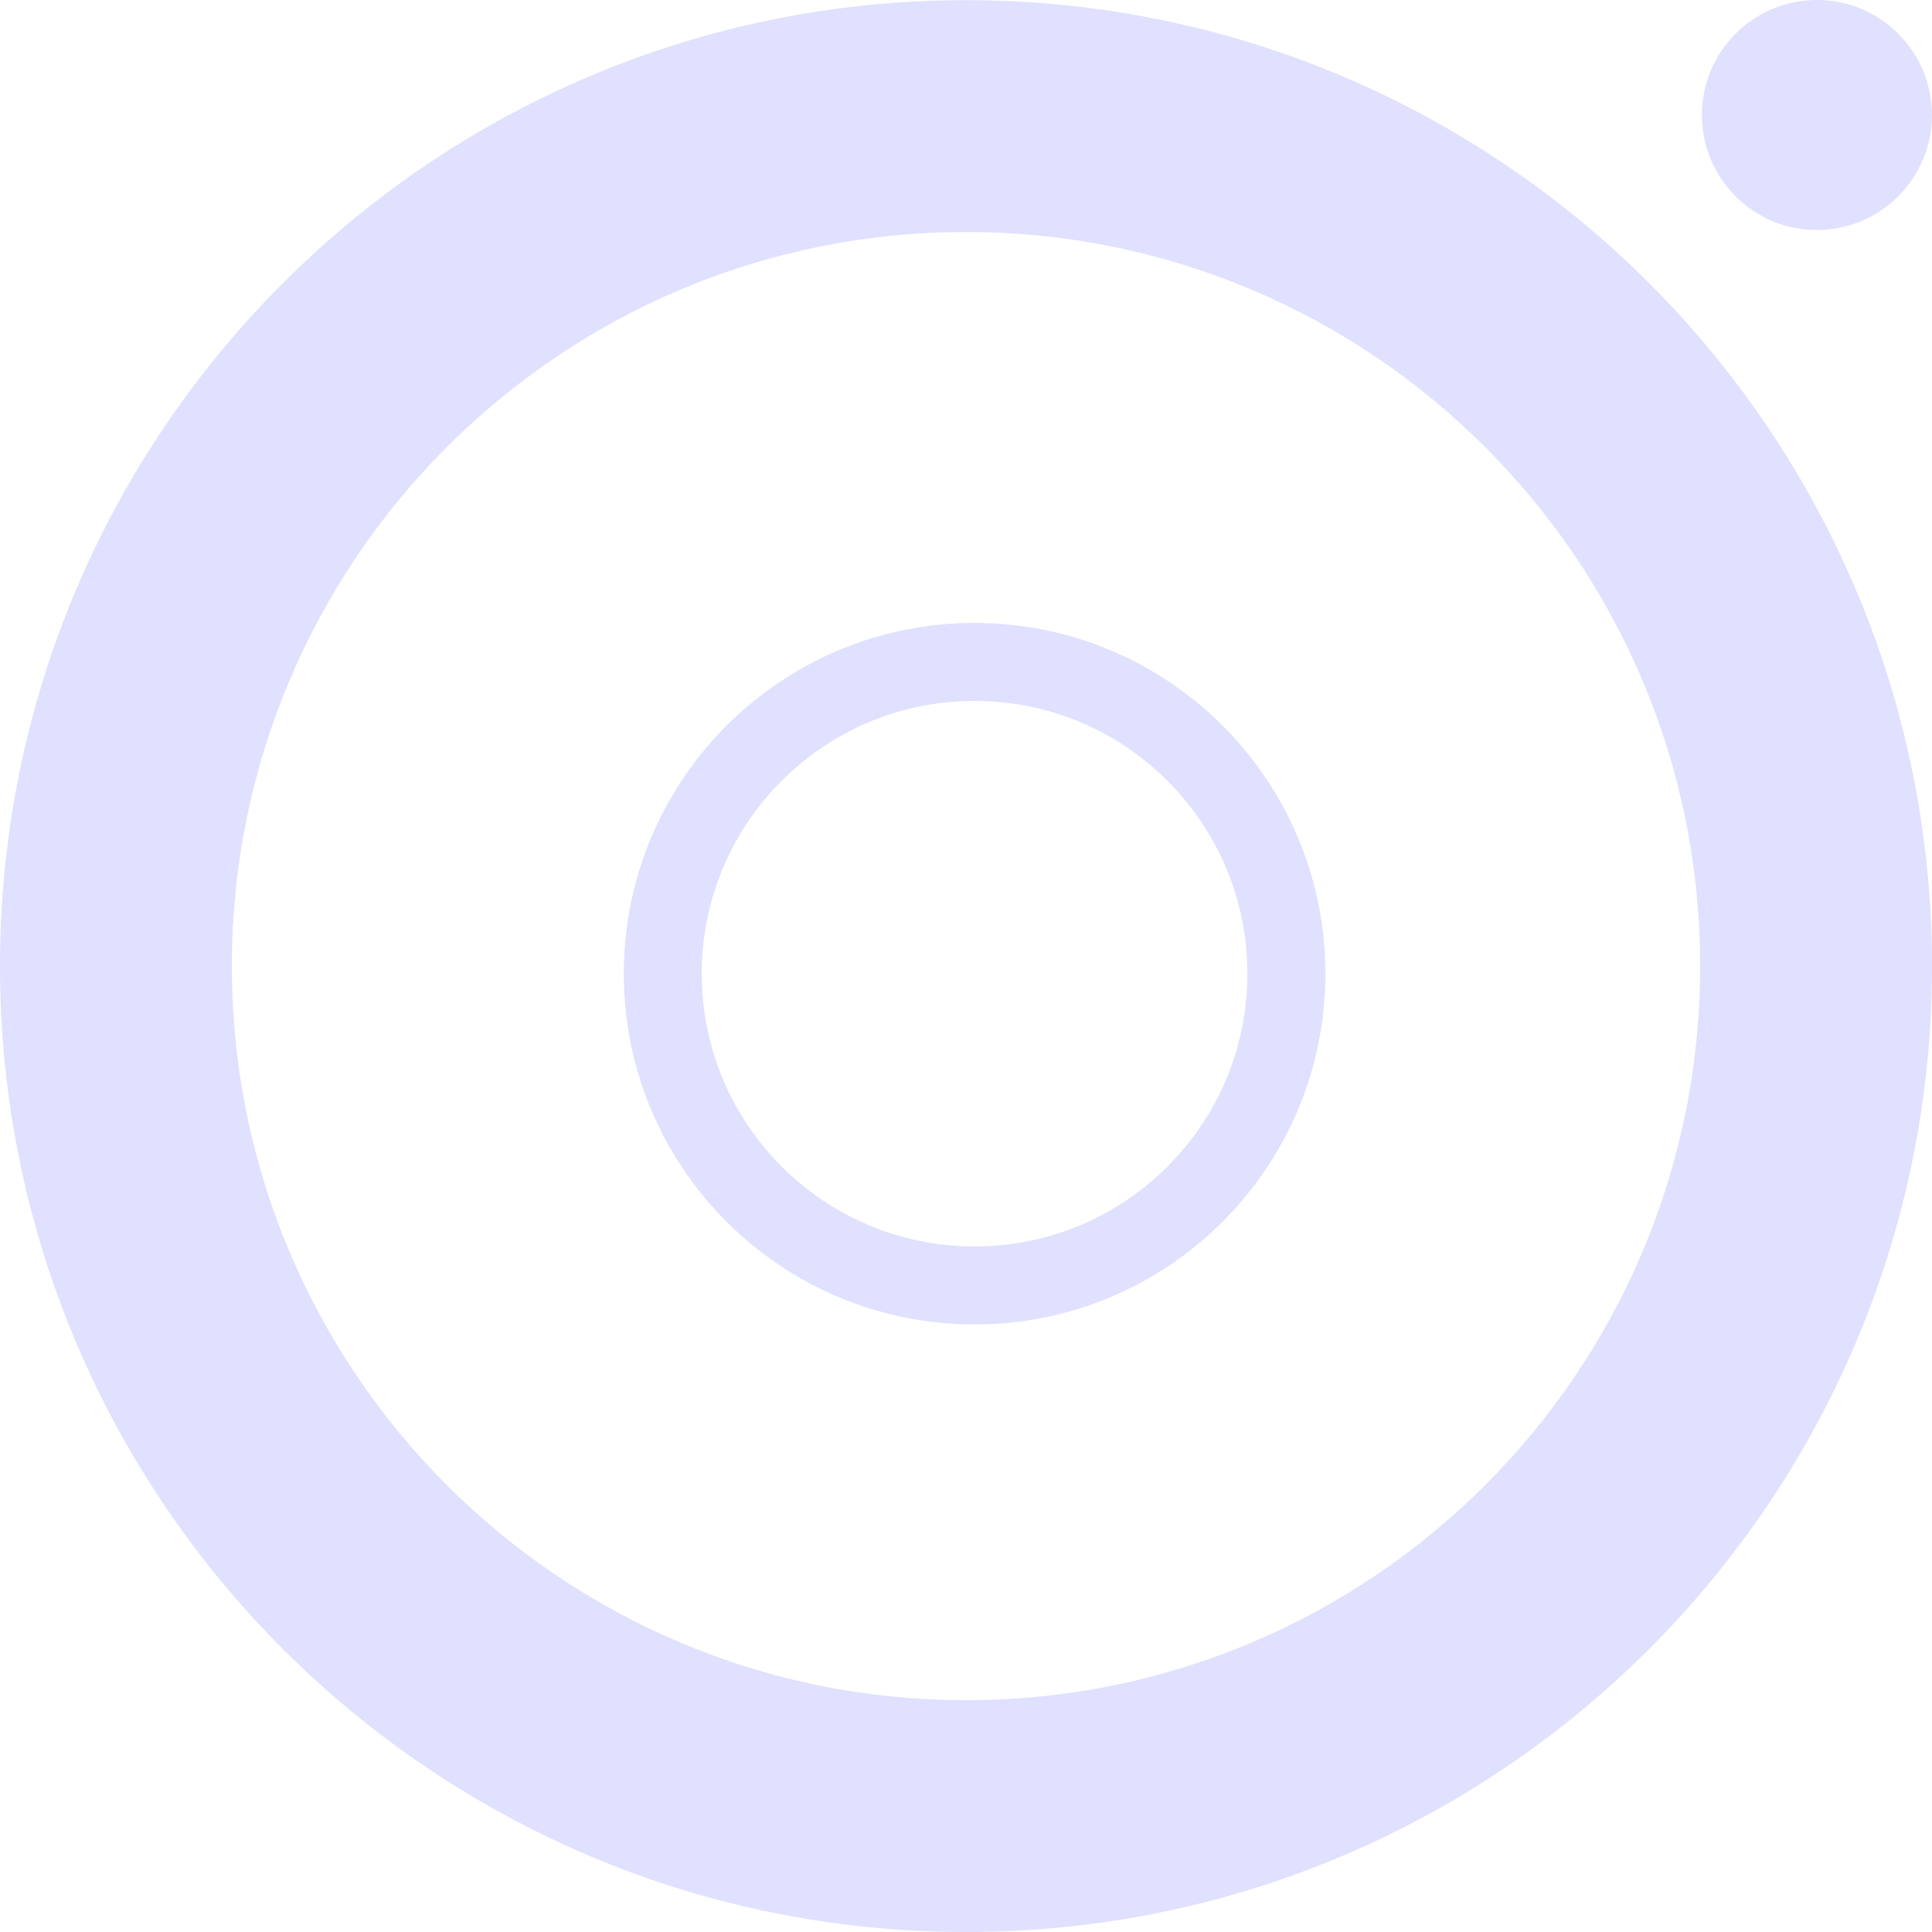 <svg width="42" height="42" viewBox="0 0 42 42" fill="none" xmlns="http://www.w3.org/2000/svg">
<path fill-rule="evenodd" clip-rule="evenodd" d="M36.96 21.002C36.96 29.816 29.814 36.961 21 36.961C12.185 36.961 5.04 29.816 5.04 21.002C5.04 12.188 12.185 5.044 21 5.044C29.814 5.044 36.96 12.188 36.96 21.002ZM42 21.002C42 32.599 32.598 42 21 42C9.402 42 0 32.599 0 21.002C0 9.405 9.402 0.004 21 0.004C32.598 0.004 42 9.405 42 21.002ZM41.998 2.5C41.998 3.88 40.879 5 39.498 5C38.117 5 36.998 3.88 36.998 2.5C36.998 1.119 38.117 0 39.498 0C40.879 0 41.998 1.119 41.998 2.5ZM27.117 21.167C27.117 24.442 24.462 27.097 21.186 27.097C17.911 27.097 15.255 24.442 15.255 21.167C15.255 17.892 17.911 15.237 21.186 15.237C24.462 15.237 27.117 17.892 27.117 21.167ZM28.812 21.167C28.812 25.378 25.398 28.792 21.186 28.792C16.975 28.792 13.561 25.378 13.561 21.167C13.561 16.956 16.975 13.542 21.186 13.542C25.398 13.542 28.812 16.956 28.812 21.167Z" fill="#E0E0FF"/>
</svg>
